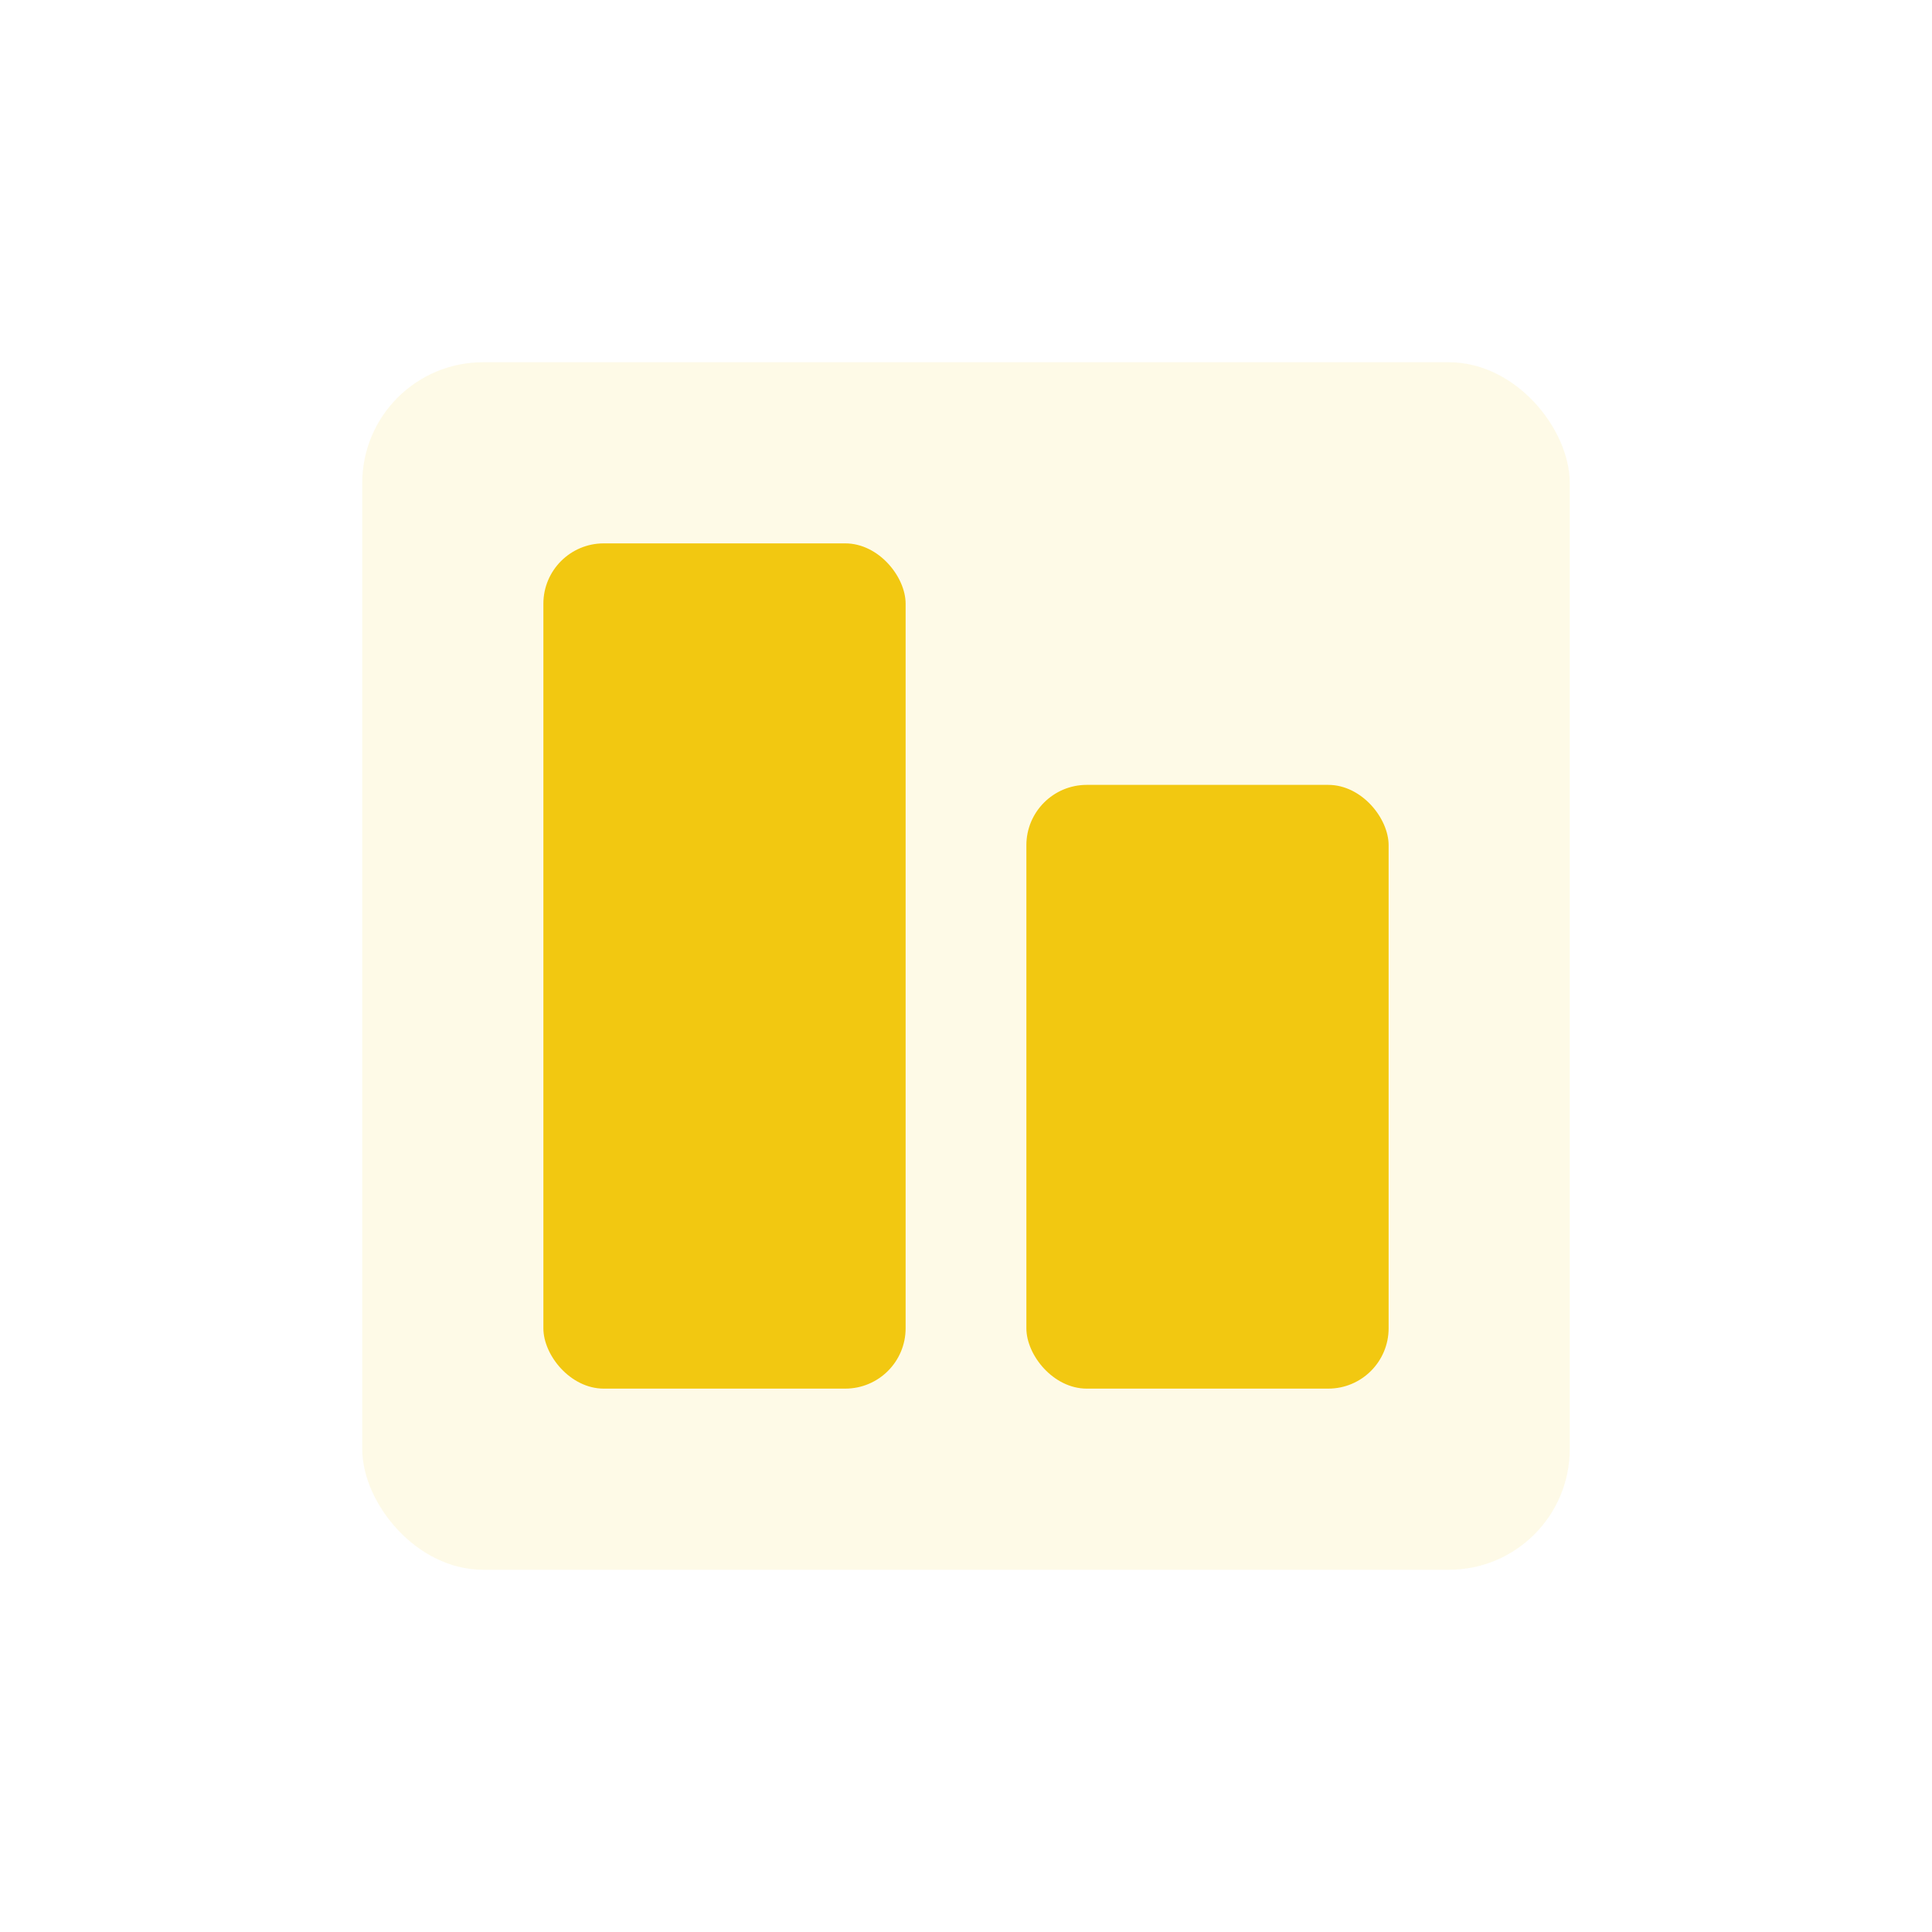 <svg width="128" height="128" viewBox="0 0 128 128" fill="none" xmlns="http://www.w3.org/2000/svg">
  <rect x="24" y="24" width="80" height="80" rx="8" fill="#F2C811" fill-opacity="0.1"/>
  <rect x="36" y="36" width="24" height="56" rx="4" fill="#F2C811"/>
  <rect x="68" y="52" width="24" height="40" rx="4" fill="#F2C811"/>
</svg> 